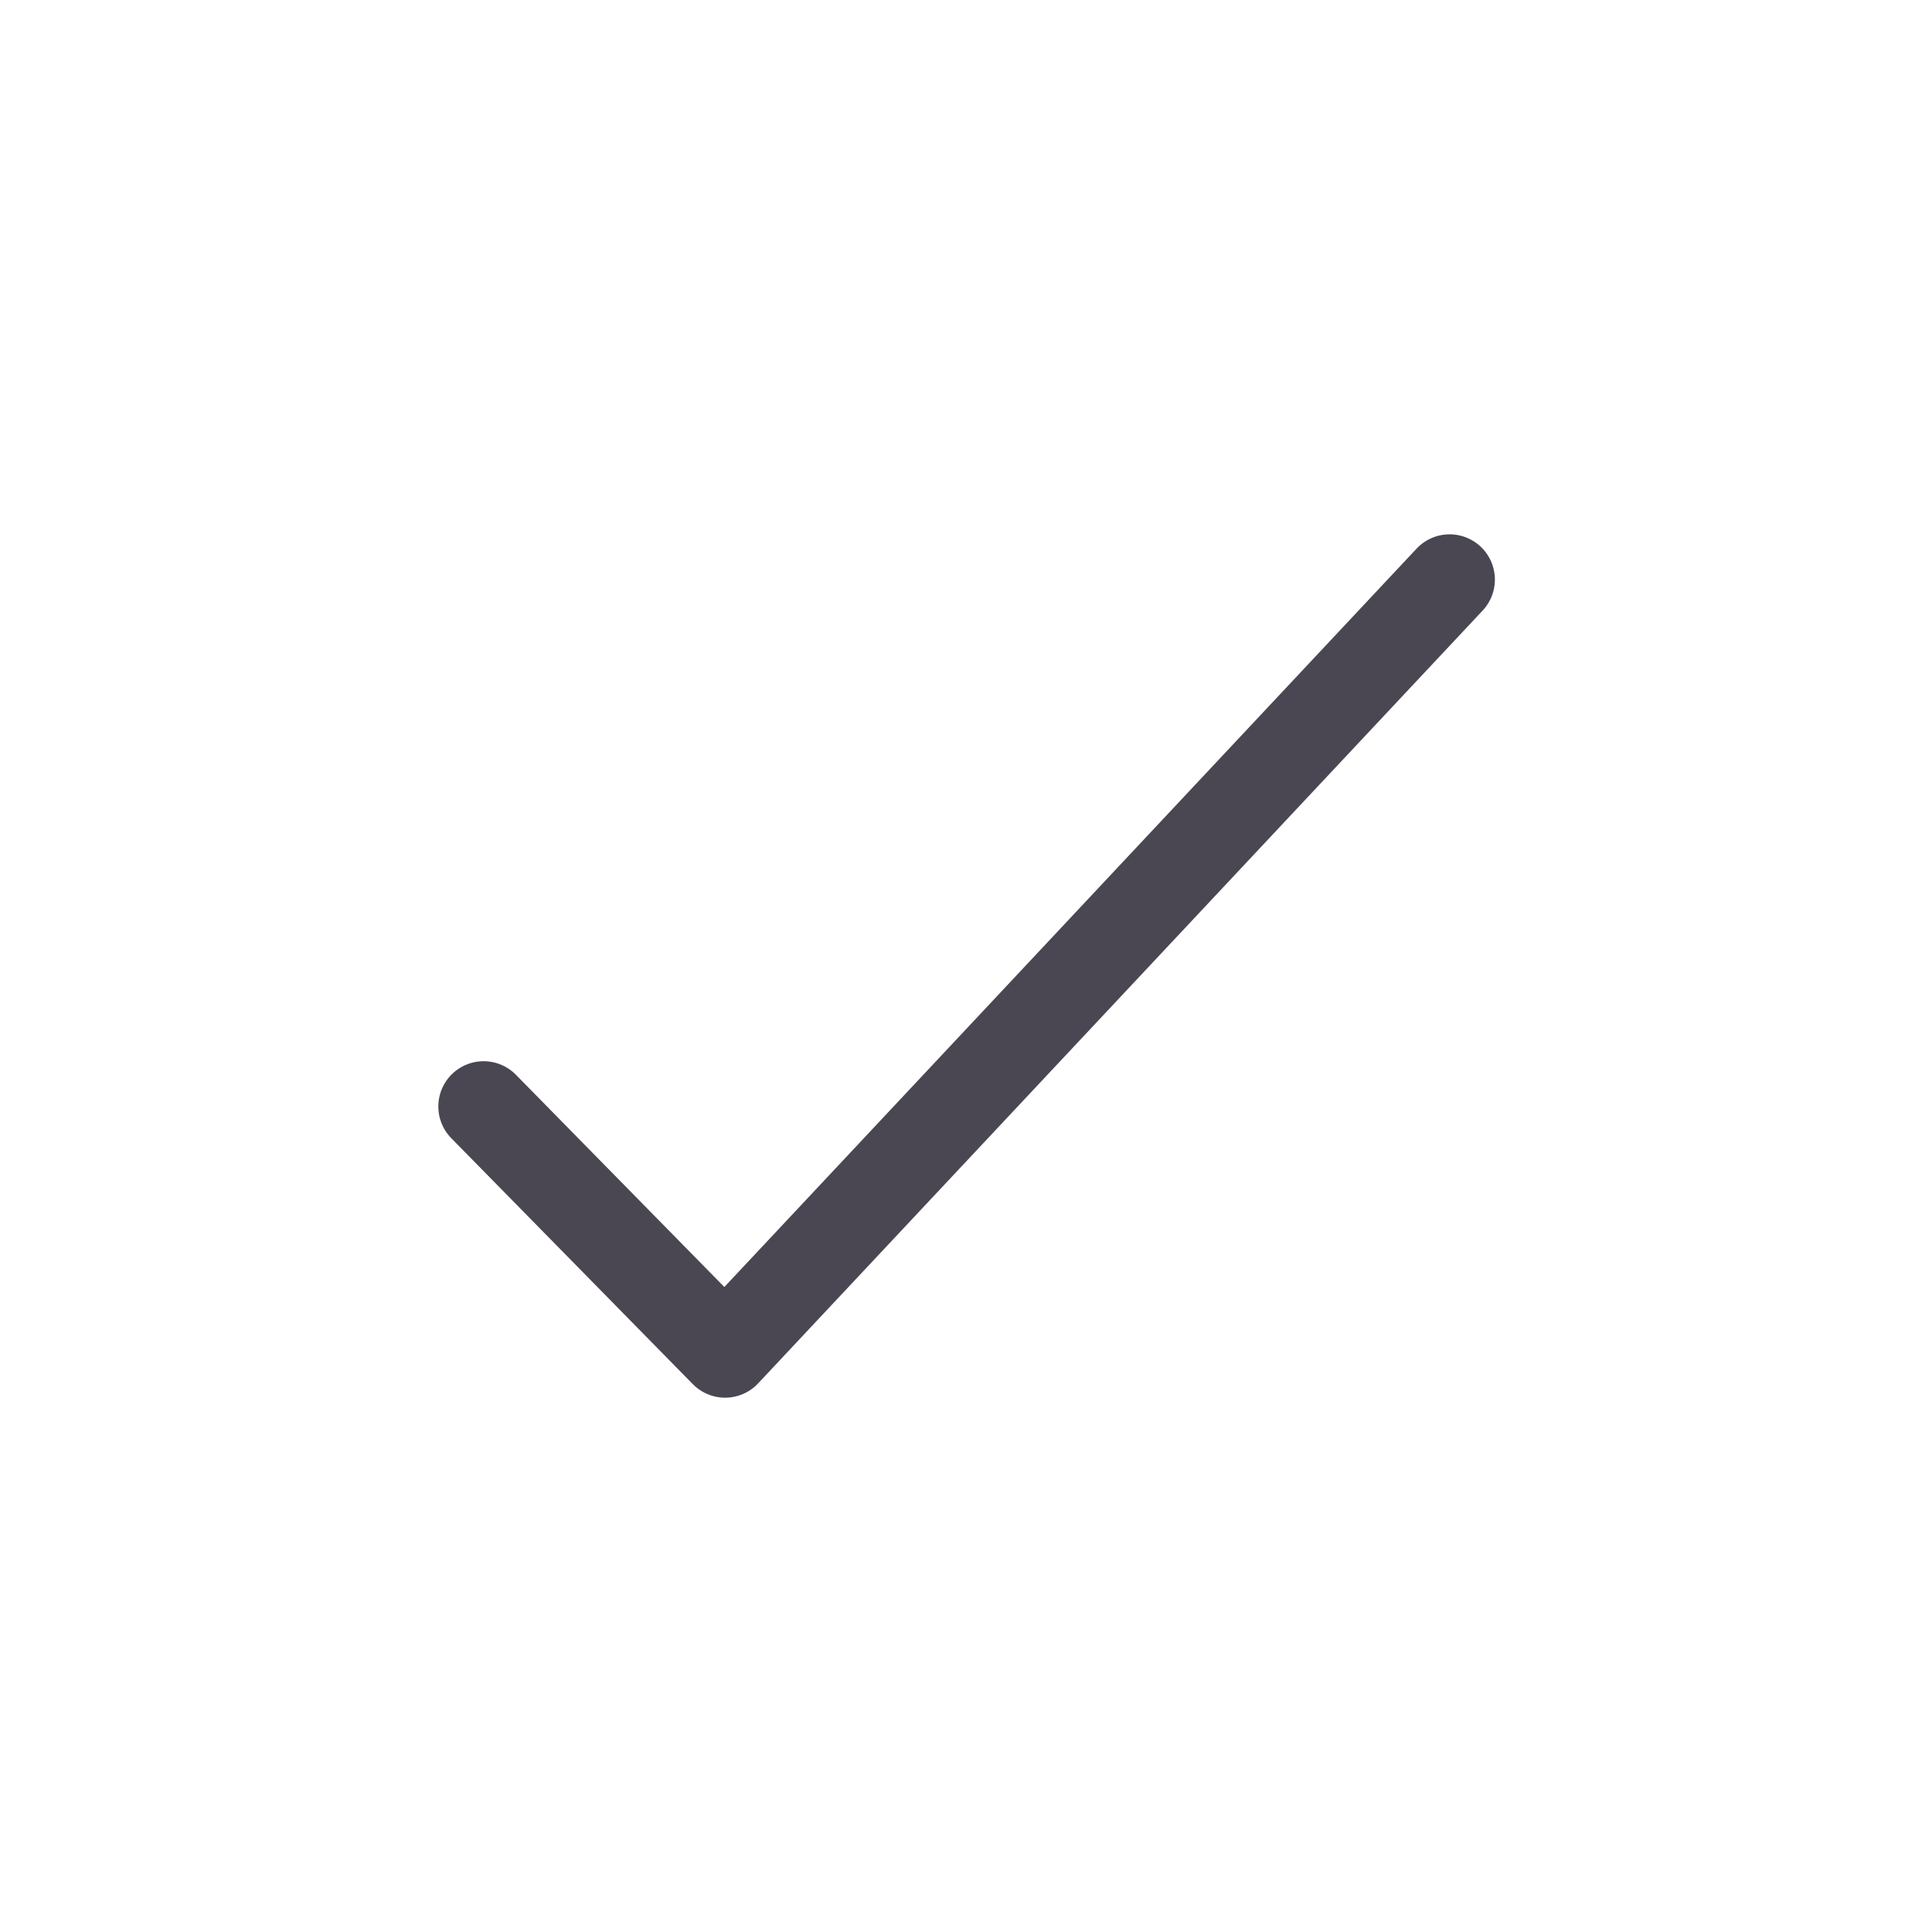 <svg width="32" height="32" viewBox="0 0 32 32" fill="none" xmlns="http://www.w3.org/2000/svg">
<g id="hugeicons:tick-02">
<path id="Vector" d="M8.01 18.327L12.01 22.4L24.01 9.6" stroke="#1D1A27" stroke-opacity="0.8" stroke-width="1.5" stroke-linecap="round" stroke-linejoin="round"/>
</g>
</svg>
